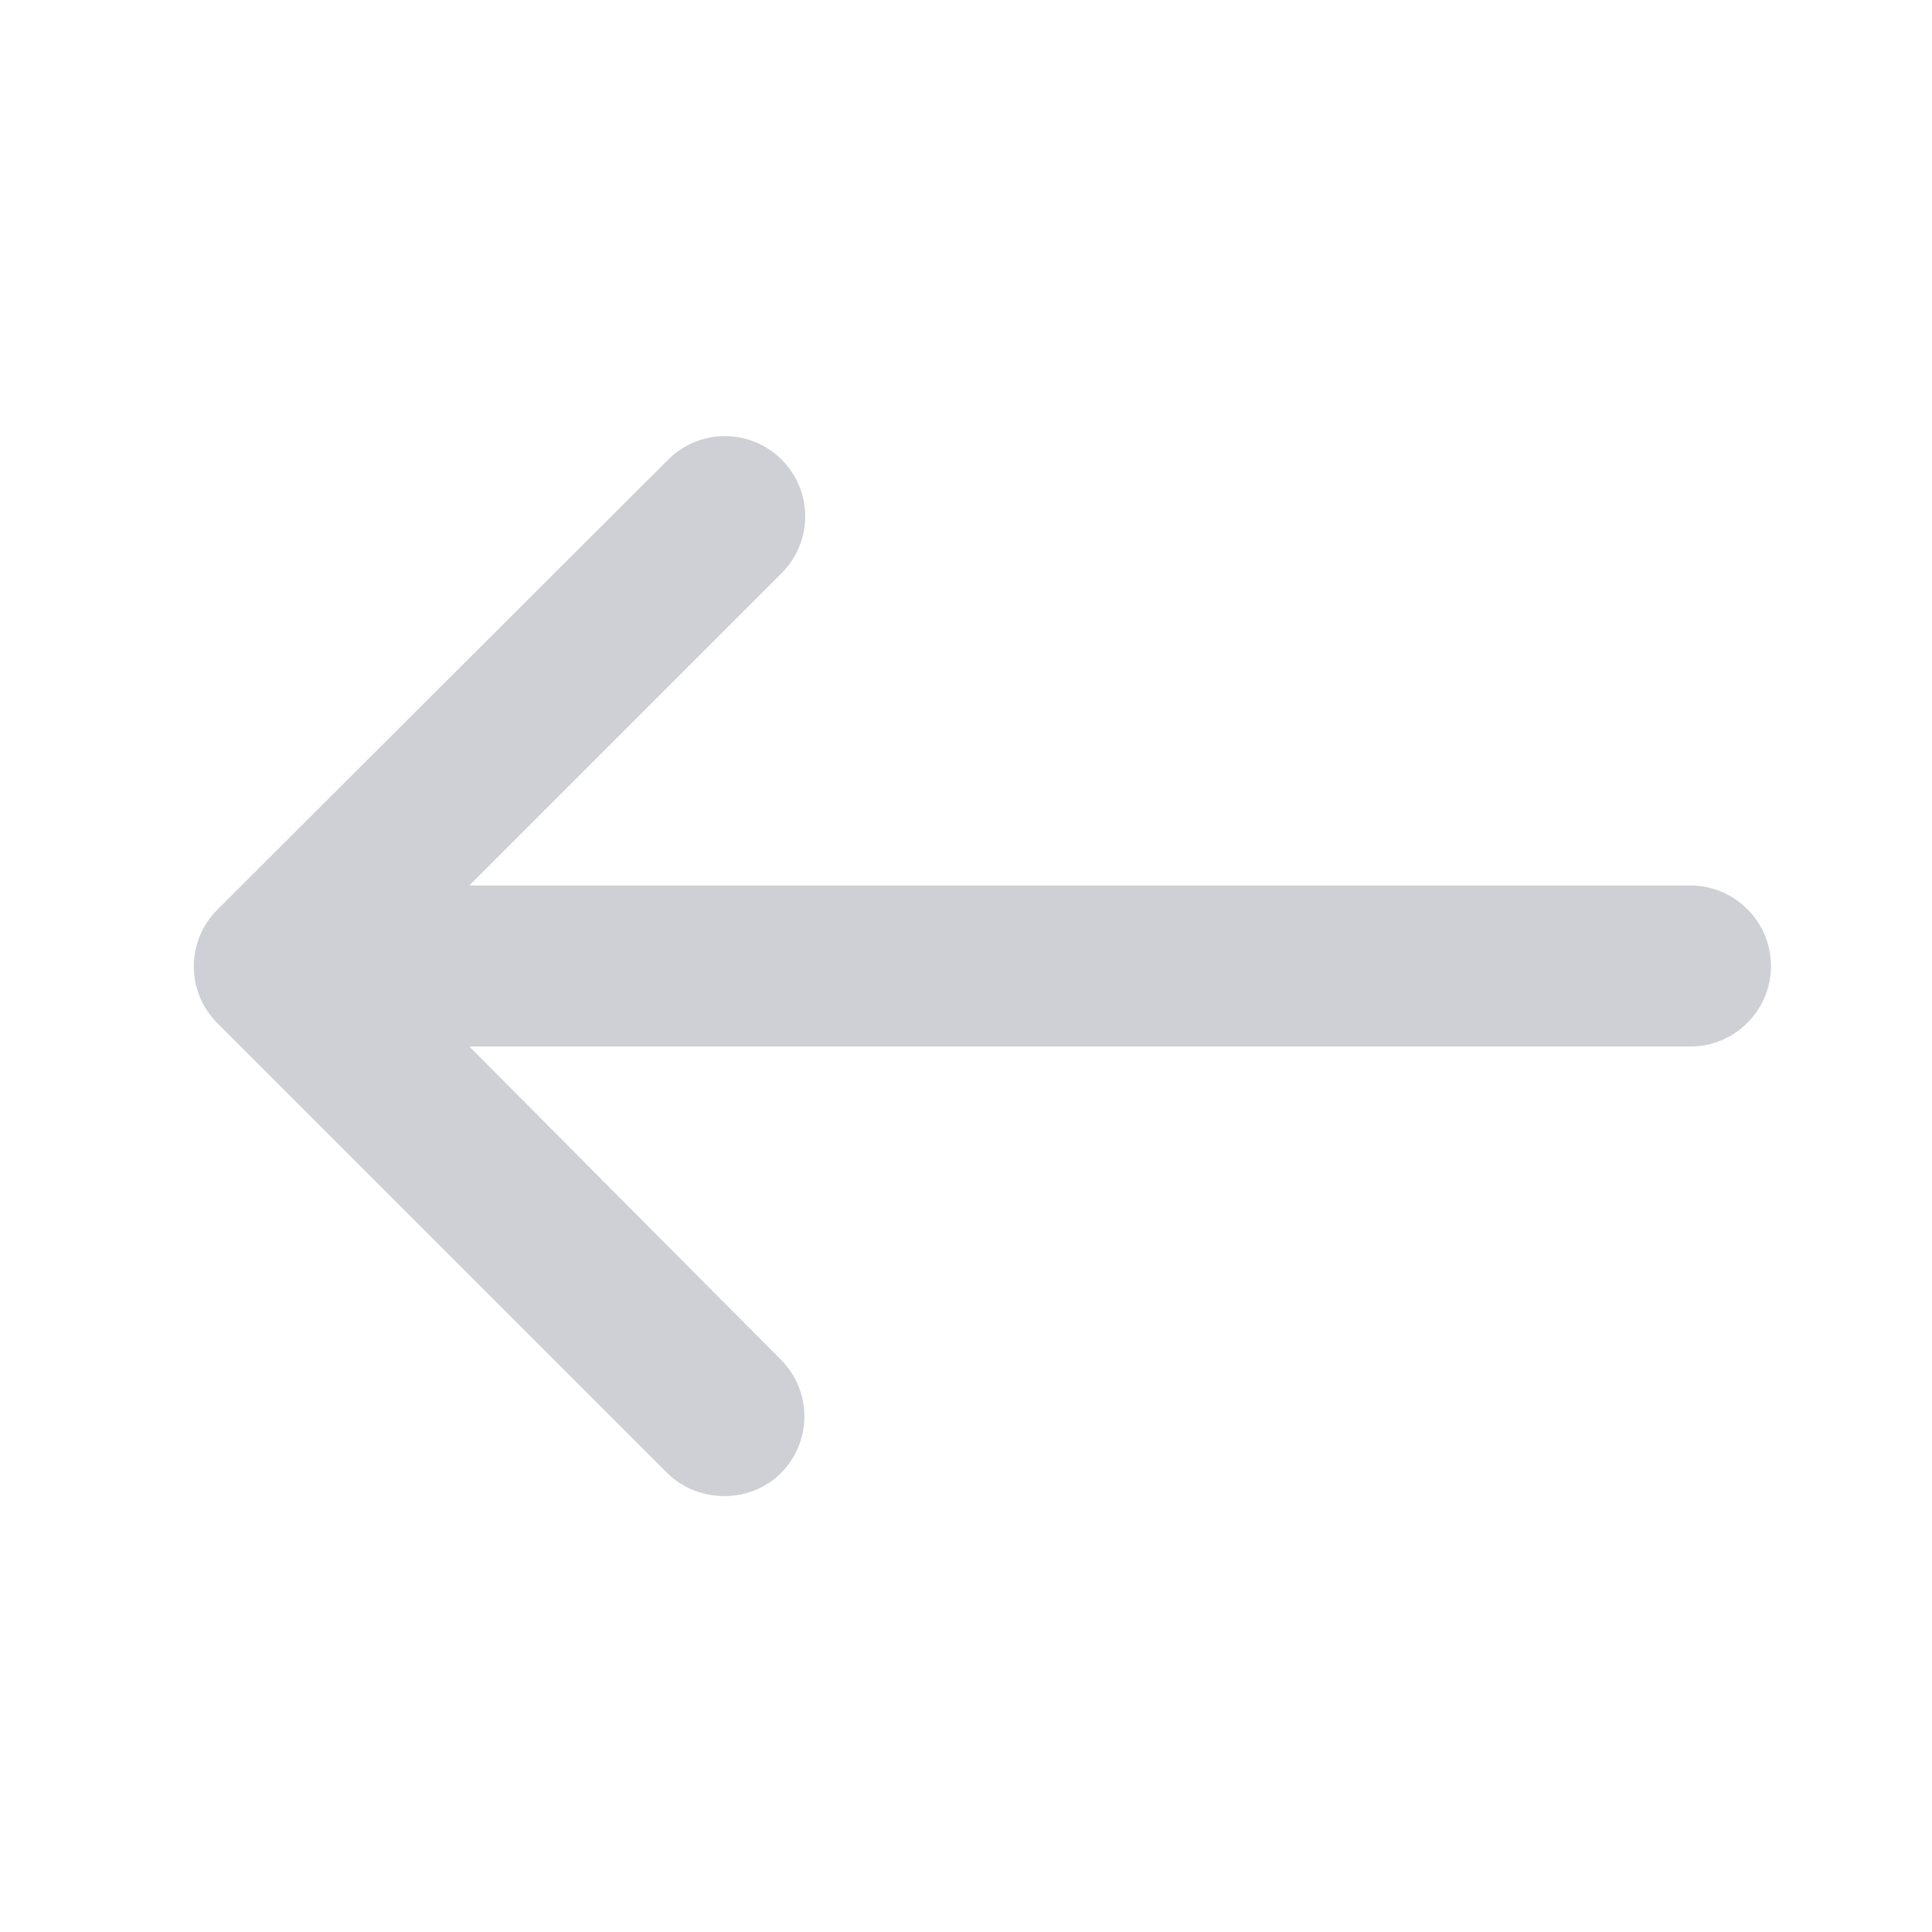 <svg xmlns='http://www.w3.org/2000/svg' height='24' viewBox='0 0 24 24' width='24'>
    <path d='M9.7,18.3L9.7,18.3c0.39-0.39,0.39-1.02,0-1.41L5.83,13H21c0.55,0,1-0.45,1-1v0c0-0.55-0.45-1-1-1H5.83l3.88-3.88 c0.39-0.39,0.39-1.02,0-1.41l0,0c-0.39-0.39-1.02-0.39-1.41,0L2.7,11.3c-0.39,0.39-0.39,1.02,0,1.41l5.59,5.59 C8.68,18.68,9.32,18.68,9.7,18.3z' fill='#ced0d690' />
</svg>